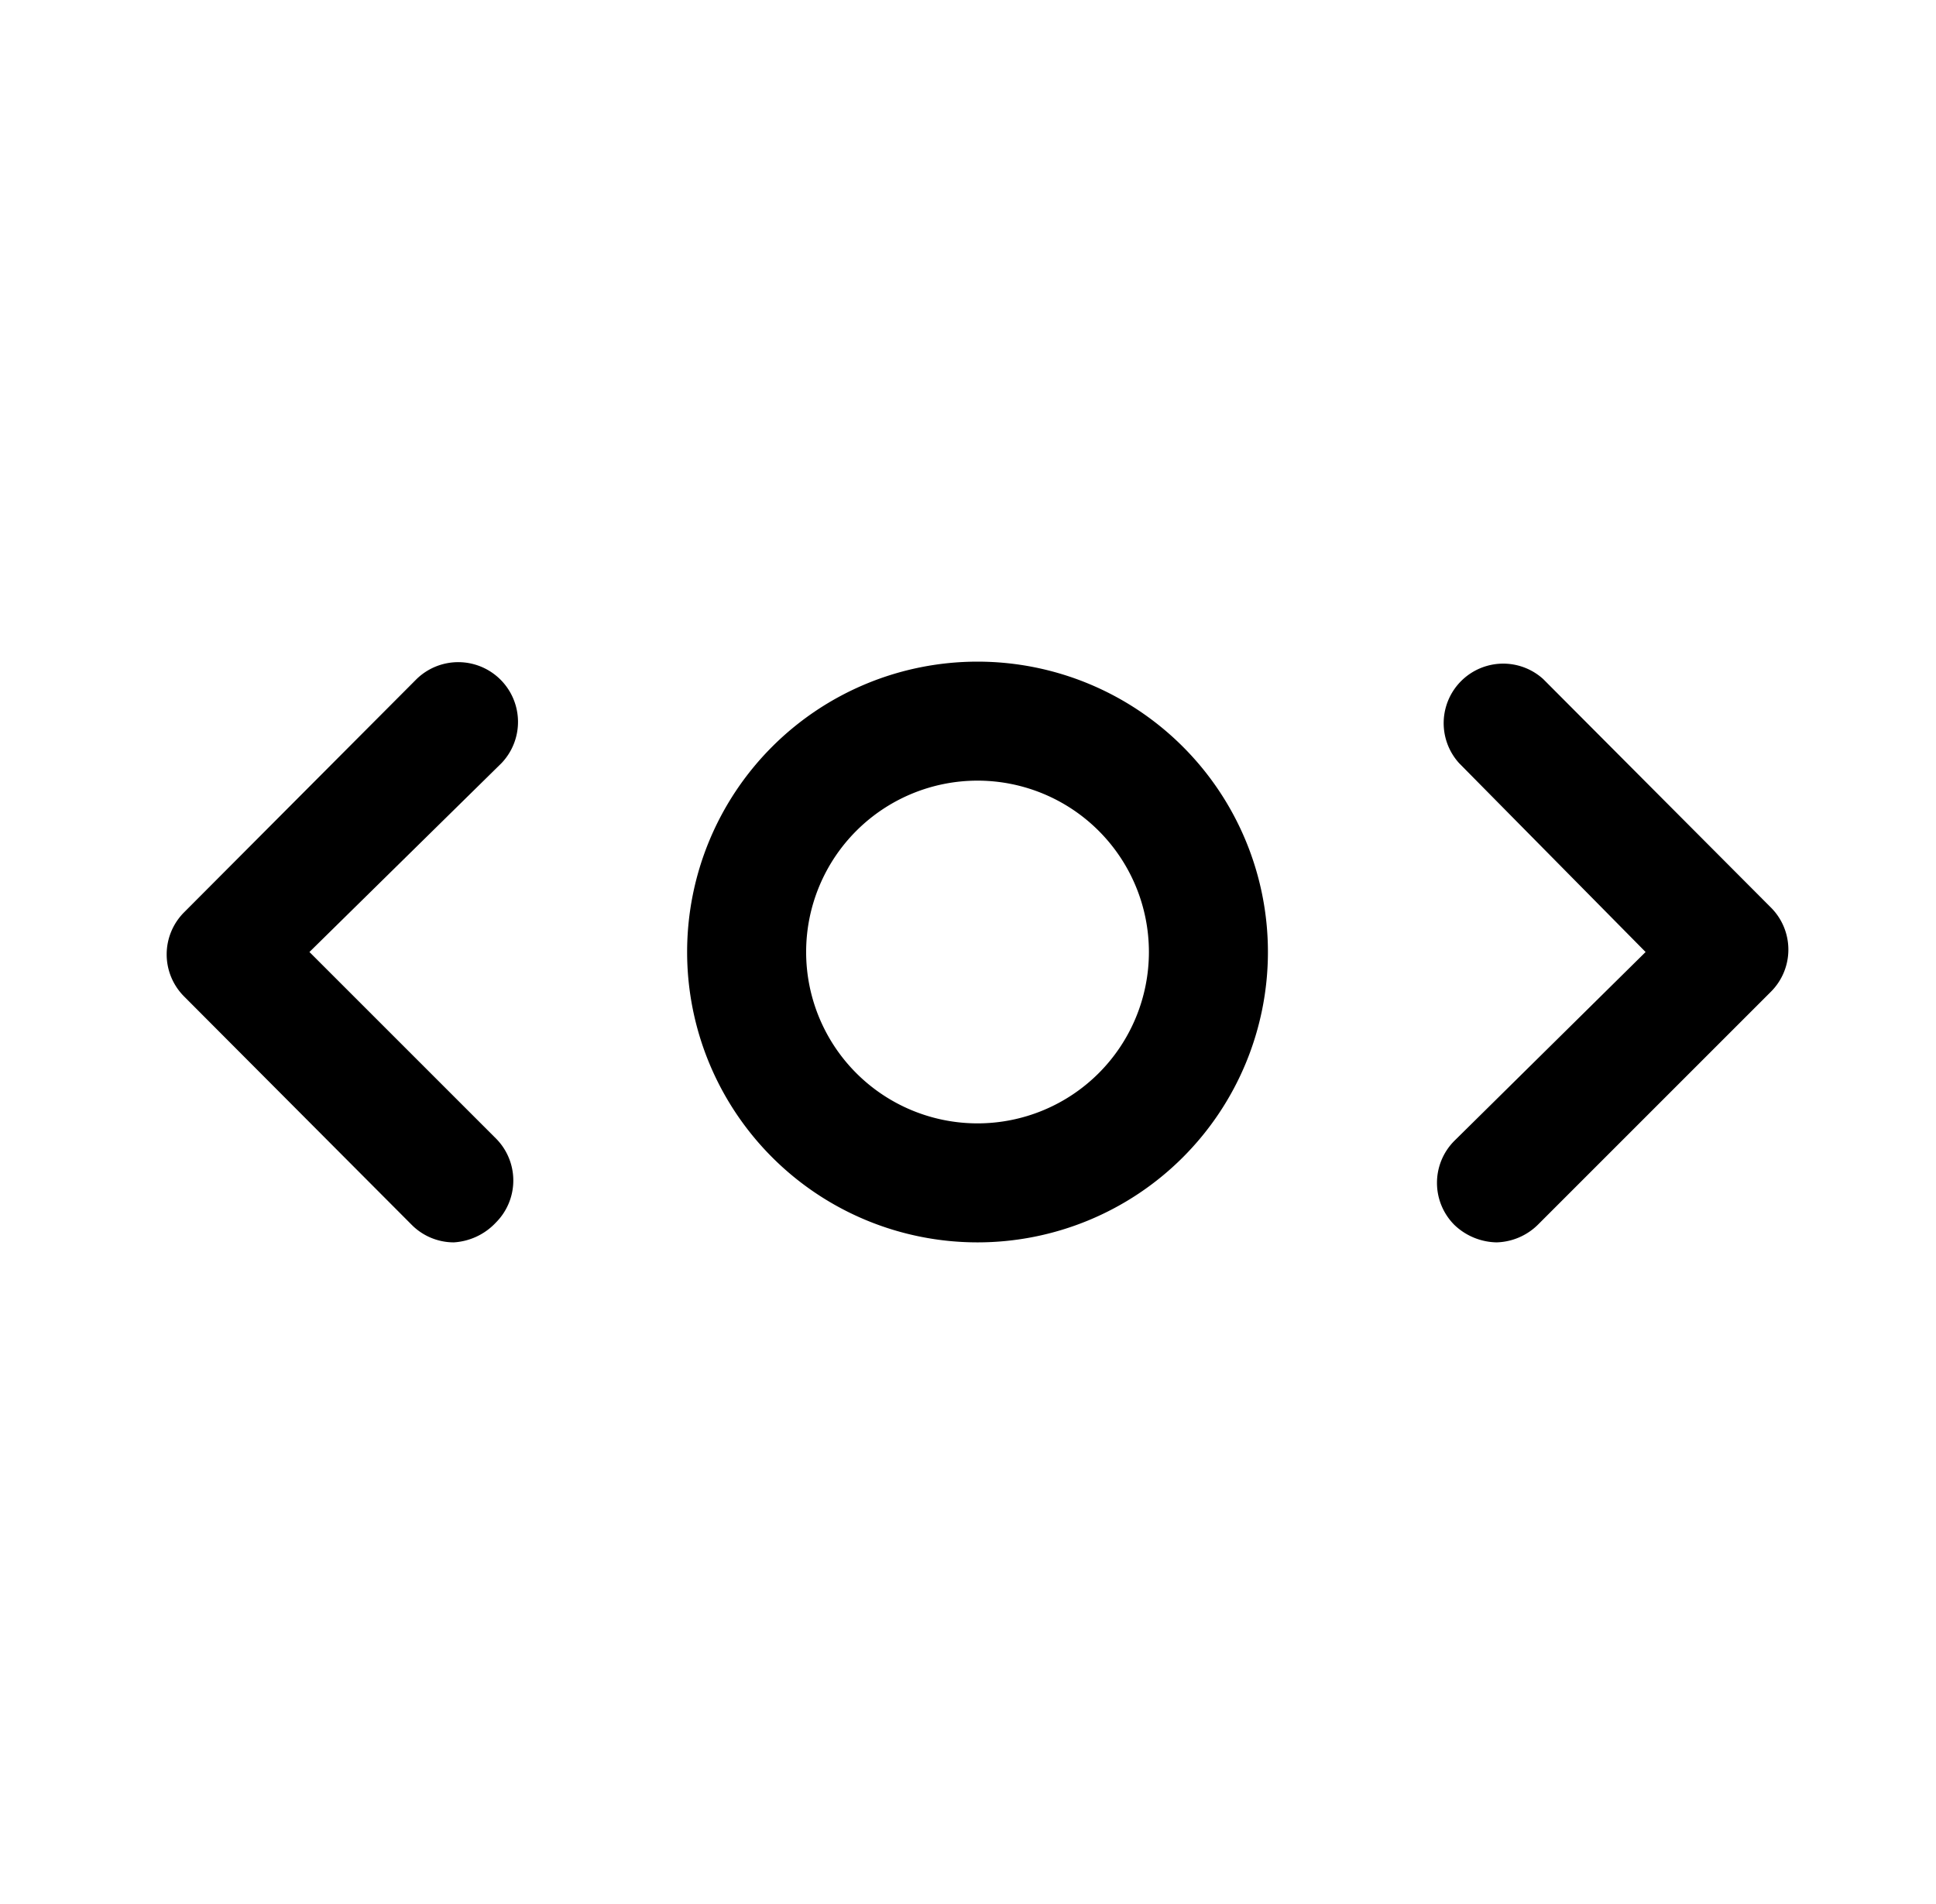 <svg xmlns="http://www.w3.org/2000/svg" width="61" height="60" fill="none" viewBox="0 0 61 60">
  <path fill="#000" d="M47.15 39.15a1.975 1.975 0 0 1-1.325-.55 1.875 1.875 0 0 1 0-2.65L51.85 30l-5.875-5.95a1.876 1.876 0 0 1 2.65-2.65l7.175 7.2a1.875 1.875 0 0 1 0 2.65l-7.35 7.35a1.926 1.926 0 0 1-1.3.55Zm-32.85 0c-.497 0-.974-.198-1.325-.55L5.8 31.4a1.875 1.875 0 0 1 0-2.65l7.325-7.35a1.883 1.883 0 0 1 2.675 2.65L9.75 30l5.875 5.875a1.875 1.875 0 0 1 0 2.65c-.345.37-.82.594-1.325.625Zm16.5 0a9.15 9.15 0 1 1 0-18.3 9.15 9.15 0 0 1 0 18.3Zm0-14.55a5.4 5.4 0 1 0 0 10.8 5.4 5.4 0 0 0 0-10.8Z"/>
</svg>
